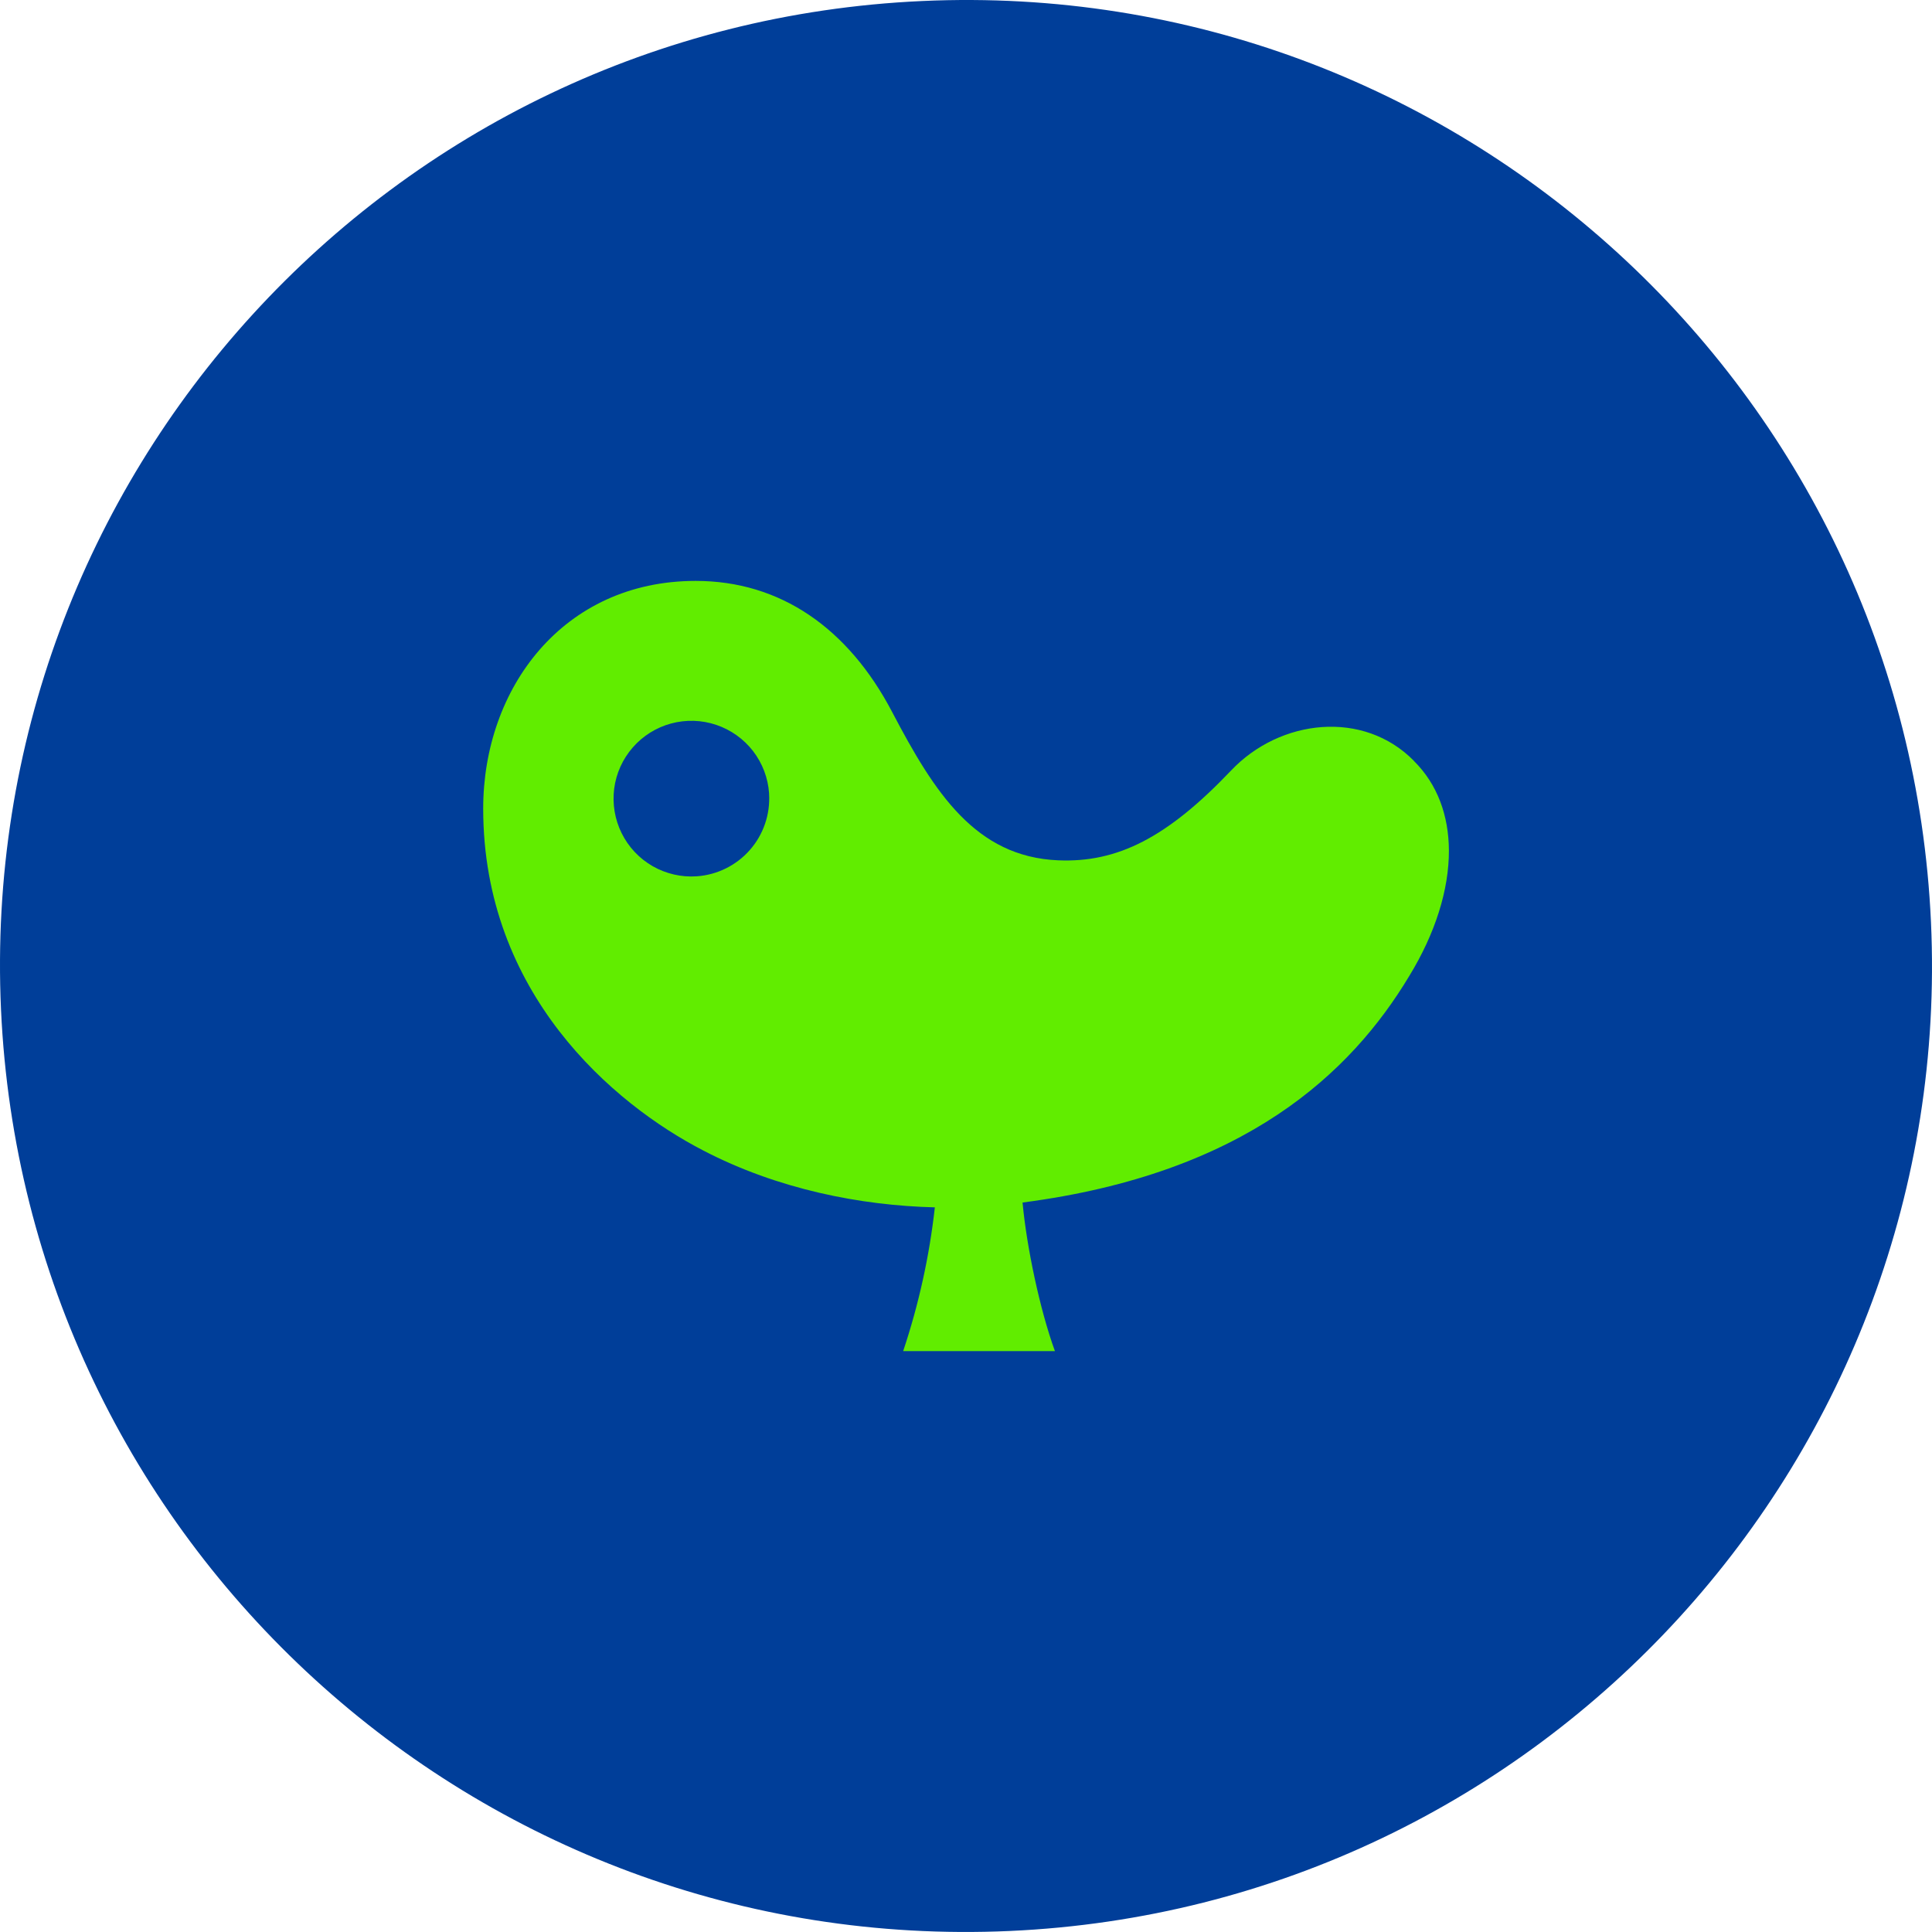 <svg width="40" height="40" viewBox="0 0 40 40" fill="none" xmlns="http://www.w3.org/2000/svg">
<path d="M19.094 0.021C8.061 0.518 -0.482 9.867 0.021 20.903C0.524 31.939 9.87 40.475 20.905 39.979C31.94 39.483 40.48 30.127 39.979 19.094C39.478 8.061 30.131 -0.482 19.094 0.021Z" fill="#003E99"/>
<path d="M29.272 15.751C28.232 14.694 26.504 14.879 25.486 15.955C24.163 17.345 23.134 17.864 21.907 17.812C20.196 17.738 19.347 16.413 18.472 14.743C17.559 13.001 16.152 12.027 14.404 12.027C11.651 12.027 10.004 14.257 10.004 16.742C10.004 20.567 12.694 22.854 14.555 23.817C16.101 24.623 17.822 24.959 19.355 24.997C19.242 26.01 19.022 27.007 18.699 27.973H21.841C21.53 27.119 21.255 25.816 21.171 24.897C25.784 24.297 27.977 22.203 29.176 20.209C29.714 19.329 30.001 18.423 29.998 17.607C29.994 16.892 29.766 16.241 29.27 15.751M14.424 18.143C14.106 18.165 13.789 18.091 13.512 17.933C13.236 17.774 13.012 17.537 12.871 17.251C12.729 16.965 12.676 16.644 12.716 16.328C12.757 16.012 12.891 15.715 13.101 15.475C13.31 15.235 13.587 15.062 13.895 14.979C14.202 14.896 14.528 14.906 14.83 15.008C15.132 15.11 15.397 15.299 15.592 15.551C15.786 15.804 15.902 16.108 15.923 16.426C15.923 16.429 15.923 16.432 15.923 16.434C15.949 16.86 15.806 17.278 15.525 17.598C15.244 17.918 14.848 18.114 14.423 18.143" fill="#61ED00"/>
</svg>
